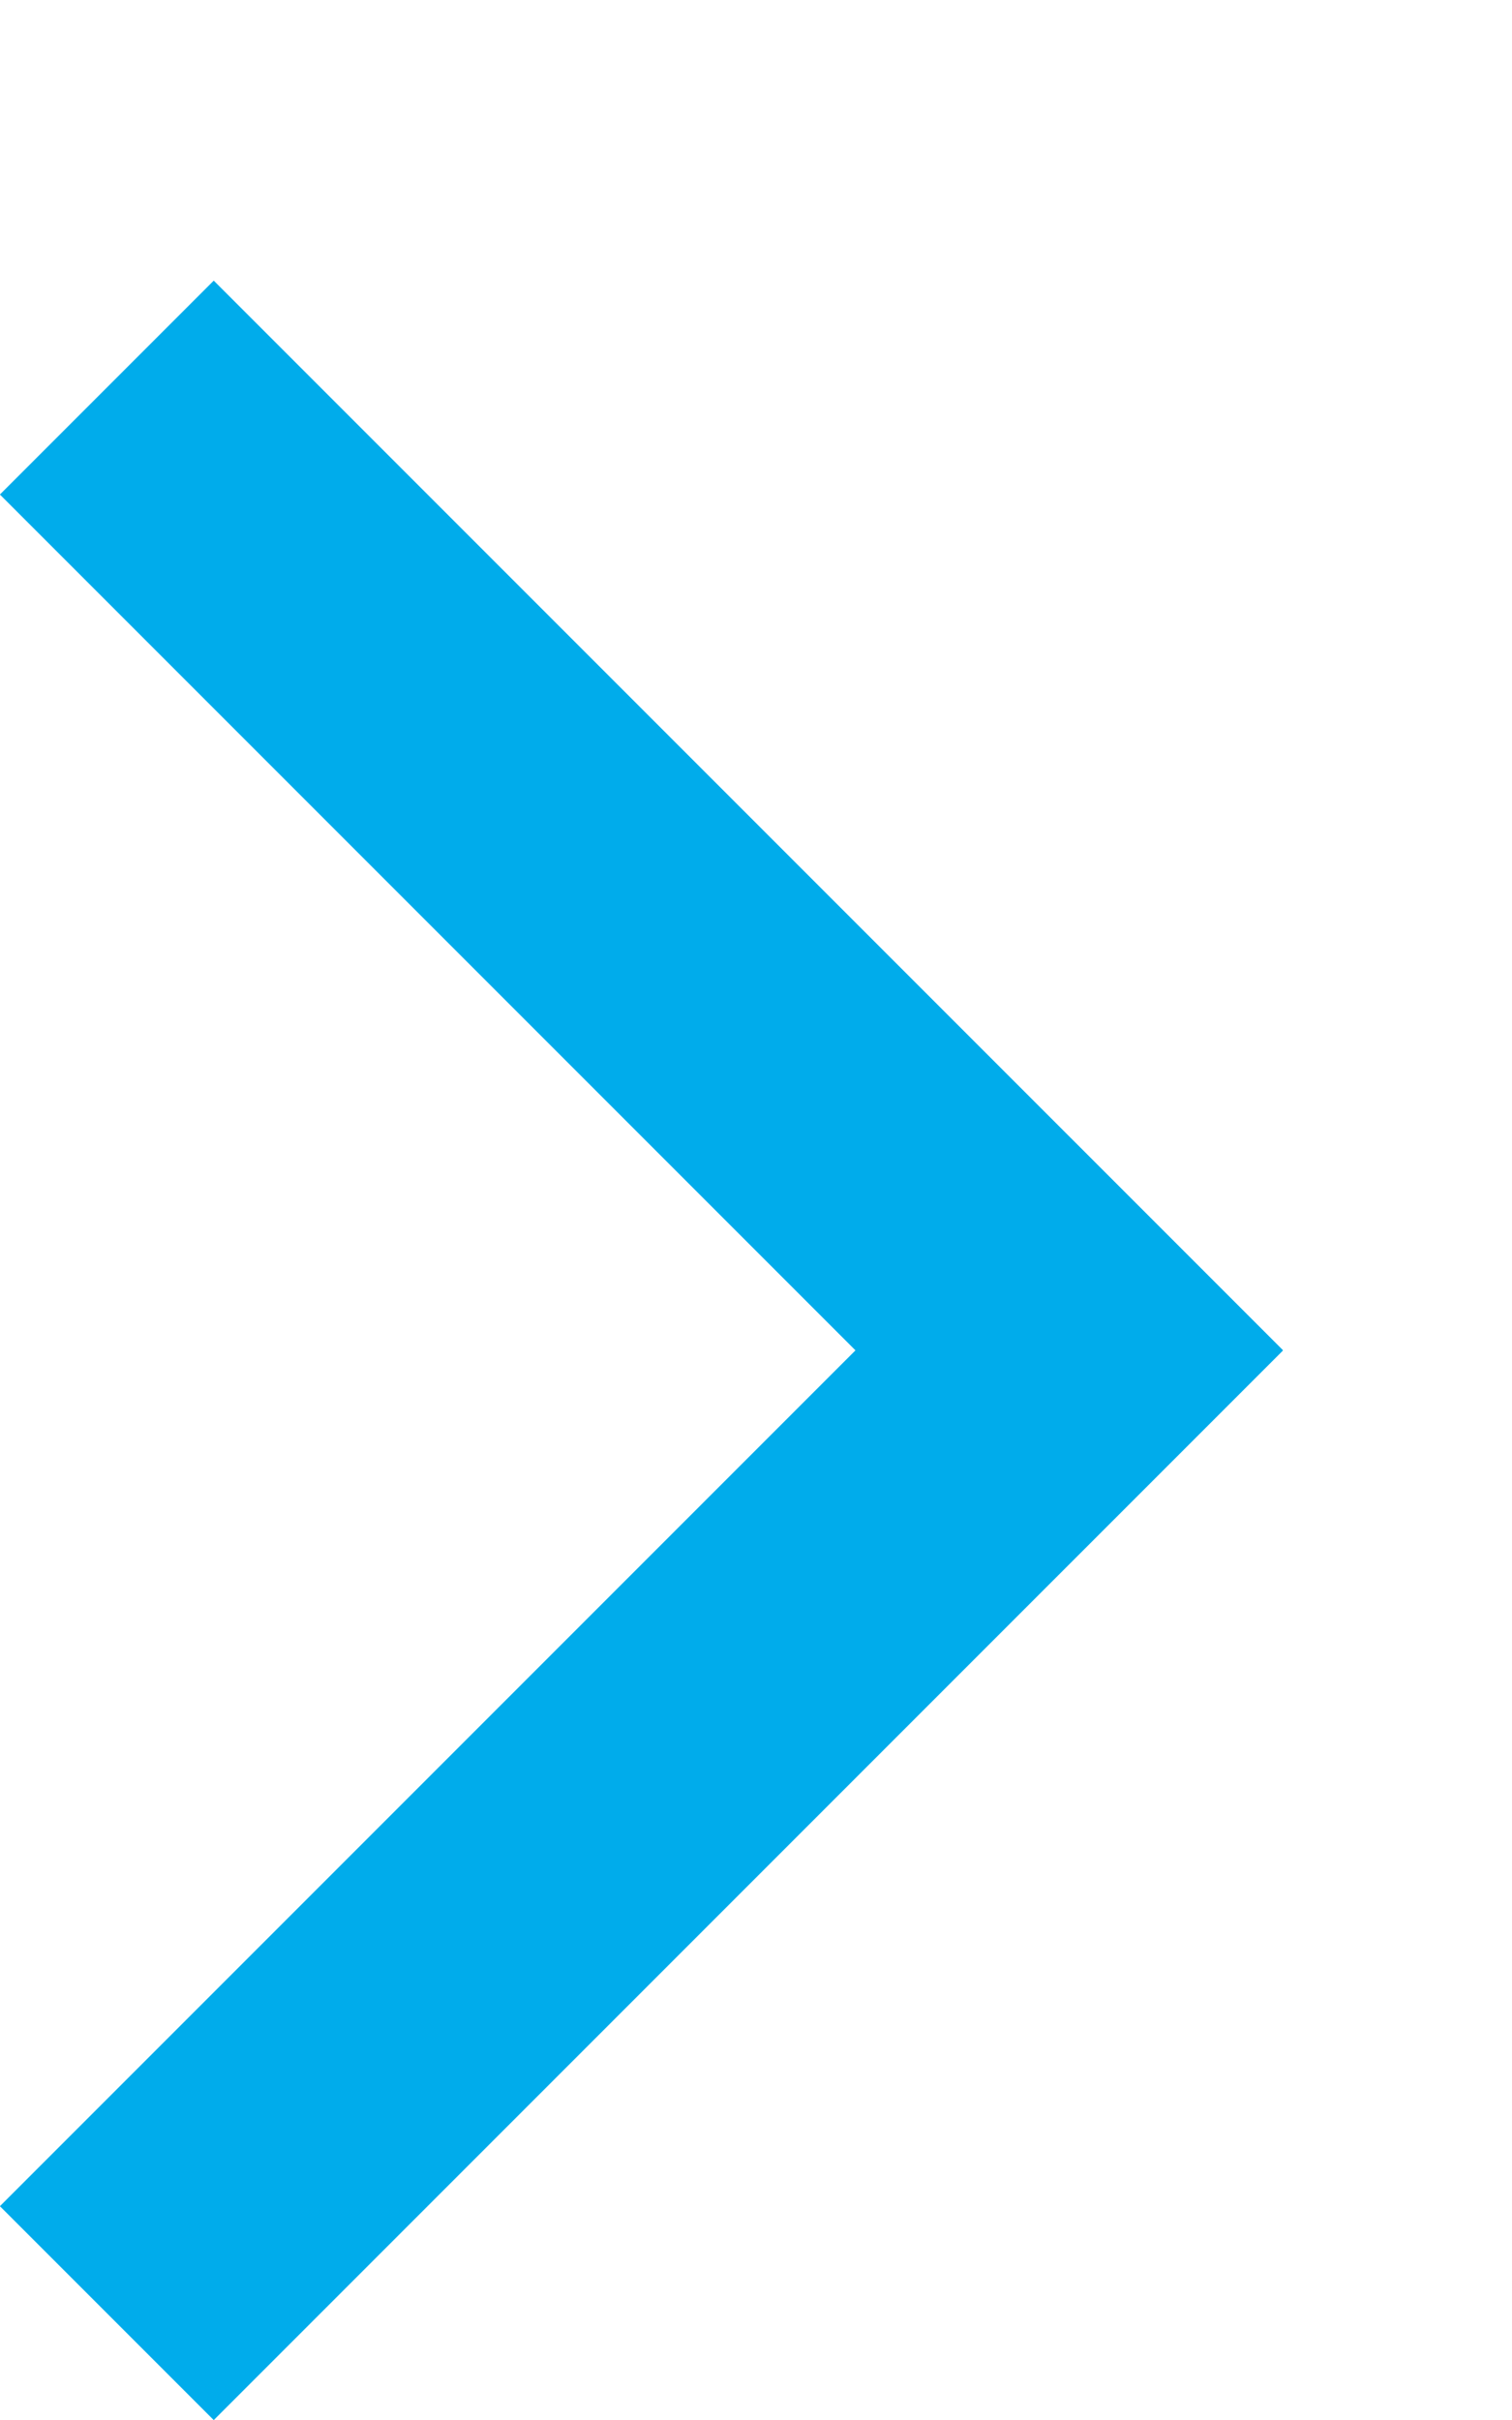 <?xml version="1.0" encoding="UTF-8"?>
<svg width="5px" height="8px" viewBox="0 0 5 8" version="1.1" xmlns="http://www.w3.org/2000/svg" xmlns:xlink="http://www.w3.org/1999/xlink">
  <title>ICON-Arrow-Right-Blue</title>
    <desc>Created with Sketch.</desc>
    <defs></defs>
    <g id="001-Homepage" stroke="none" stroke-width="1" fill="none" fill-rule="evenodd">
        <g id="001-Homepage-XL-1200+-SUBMENU" transform="translate(-430, -730)" fill="#00ACEB">
            <g id="Icon-Arrow-Right-Blue" transform="translate(430, 730)">
                <g id="Group-5" transform="translate(2.5, 4) rotate(-90) translate(-2.5, -4) translate(-1.5, 1.5)">
                    <rect id="Rectangle-7" transform="translate(2.121, 2.121) rotate(45) translate(-2.121, -2.121) " x="-0.379" y="1.621" width="5" height="1"></rect>
                    <rect id="Rectangle-7" transform="translate(4.951, 2.121) scale(-1, 1) rotate(45) translate(-4.951, -2.121) " x="2.451" y="1.621" width="5" height="1"></rect>
                </g>
            </g>
        </g>
    </g>
</svg>
